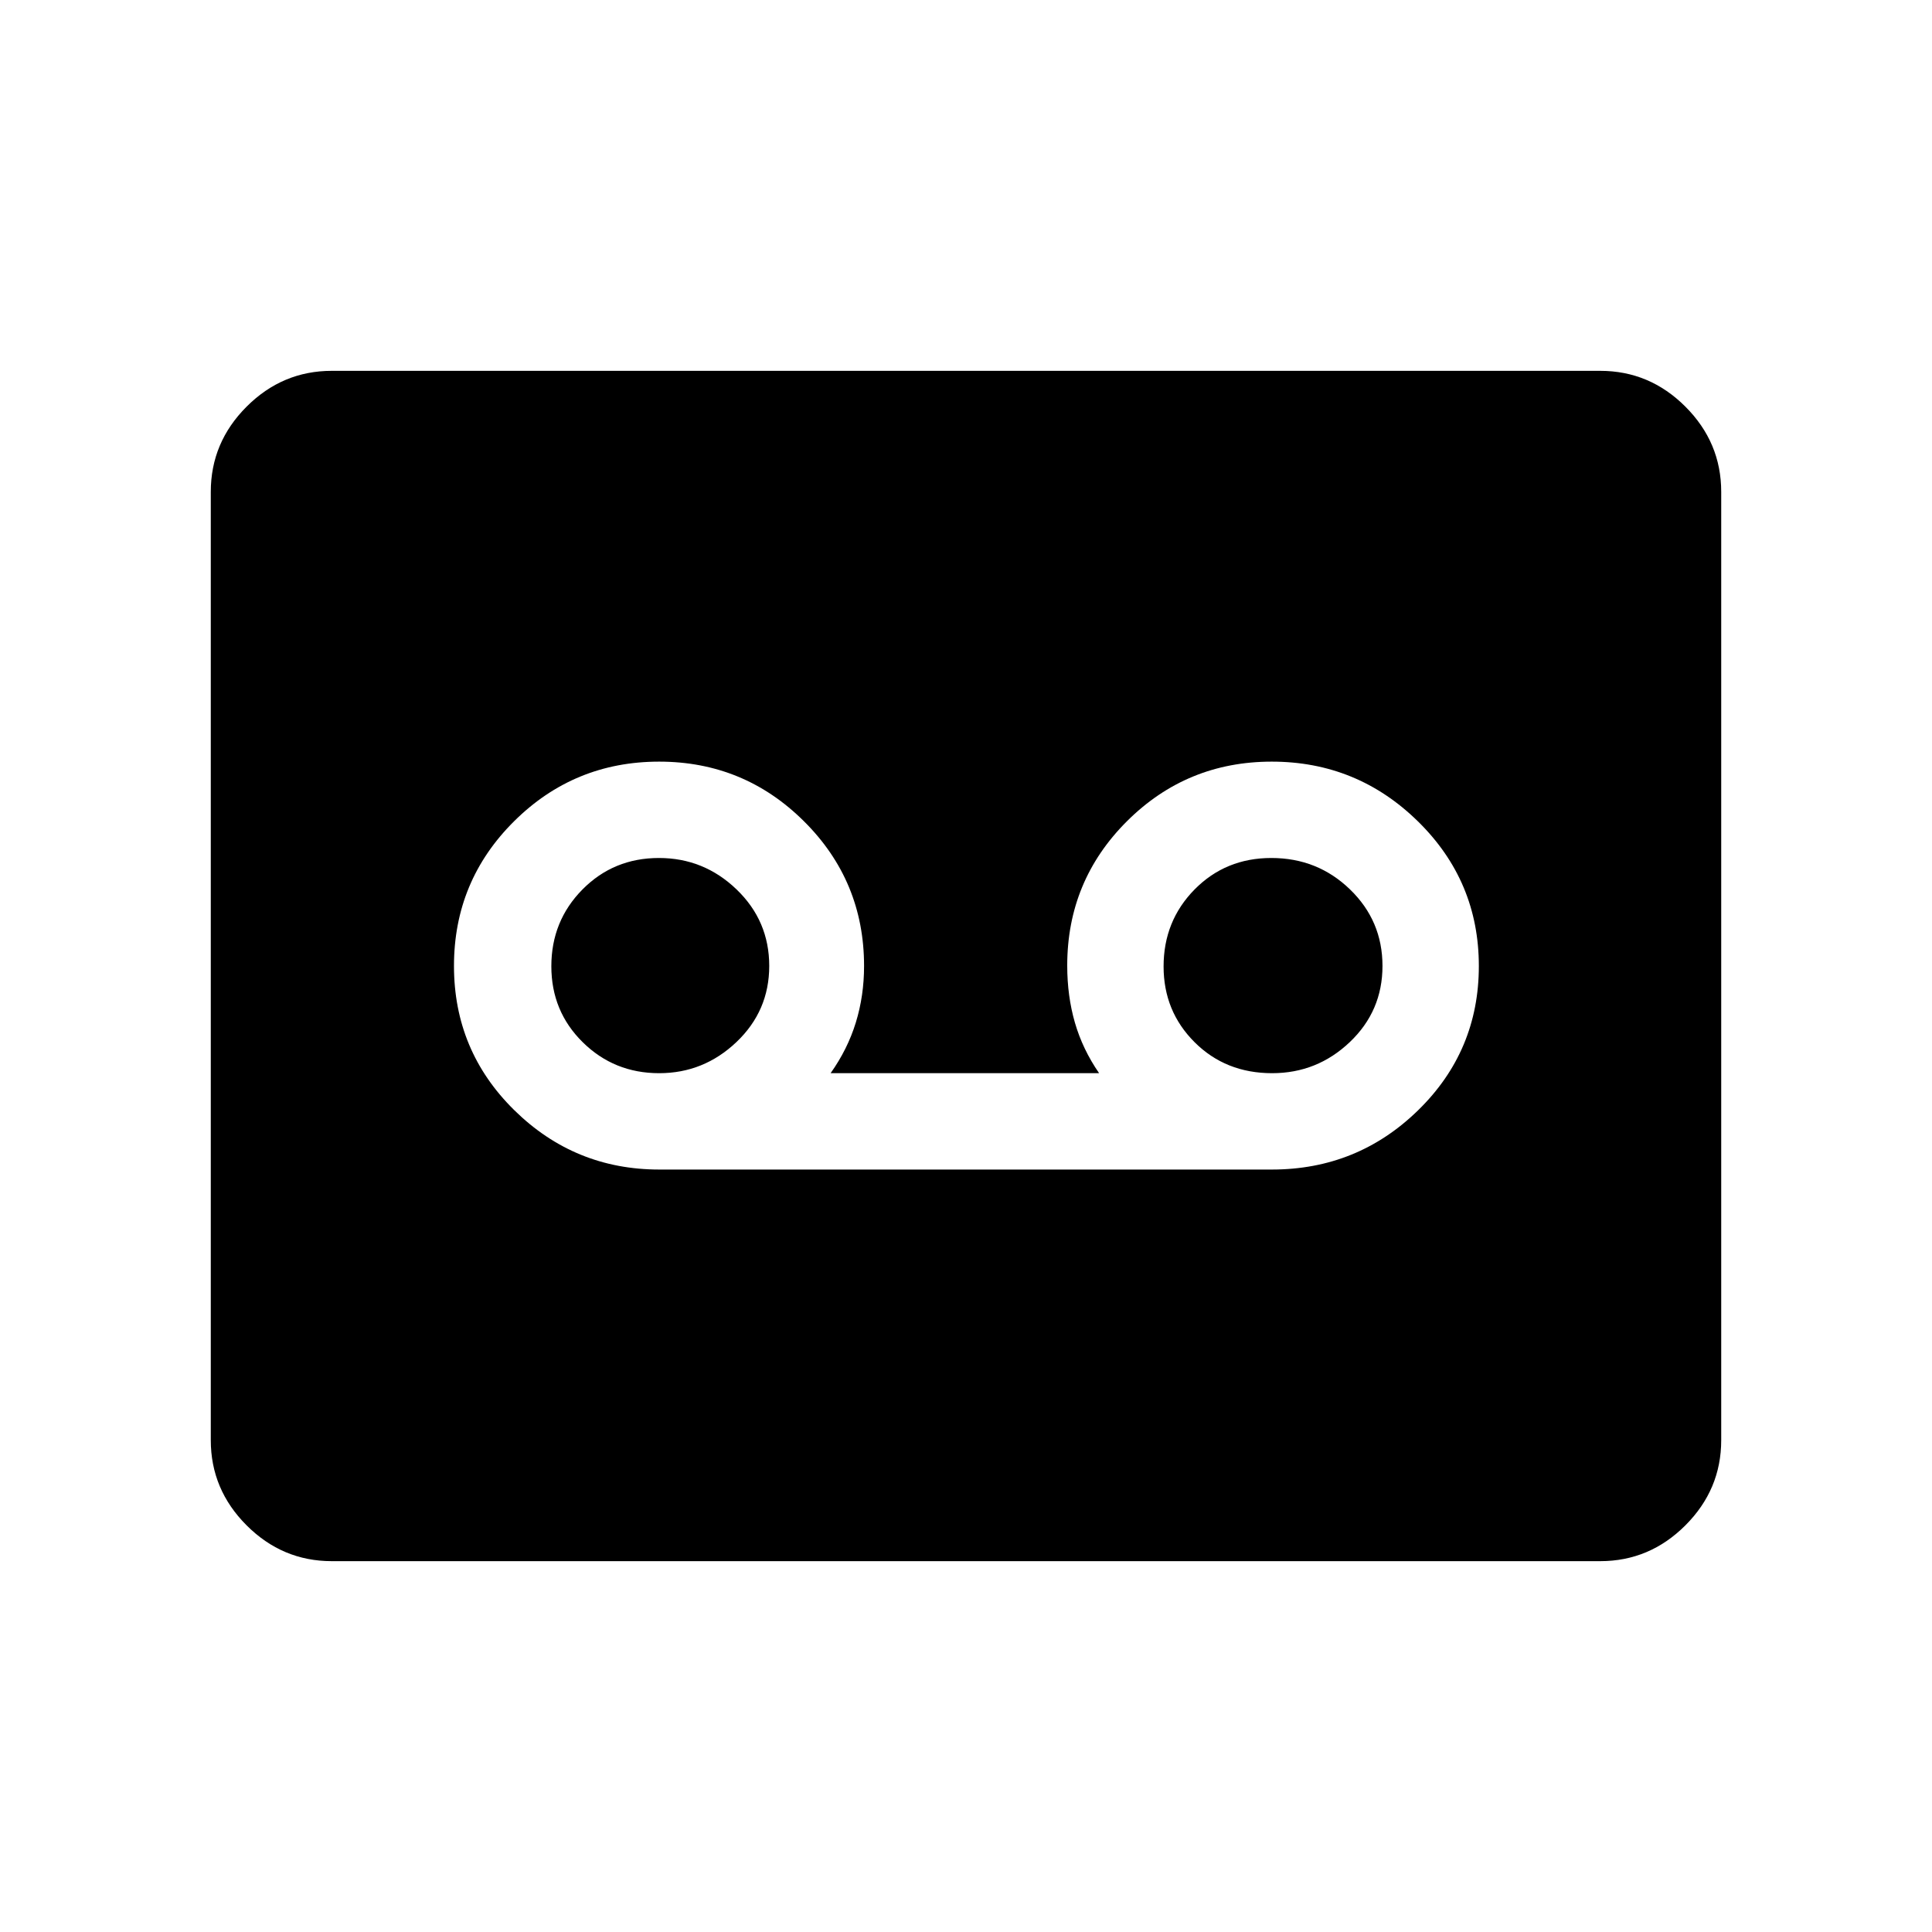 <svg xmlns="http://www.w3.org/2000/svg" height="40" viewBox="0 -960 960 960" width="40"><path d="M632-378.86q42.49 0 72.66-29.46 30.17-29.46 30.17-71.66 0-42.2-30.26-71.88-30.26-29.69-72.63-29.69-42.25 0-71.95 29.6-29.69 29.6-29.69 71.73 0 15.2 3.83 28.41 3.83 13.22 12.01 25.07H412.72q8.43-11.85 12.53-25.16t4.1-28.1q0-42.22-29.83-71.88-29.82-29.67-71.98-29.67-42.27 0-72.12 29.66-29.84 29.66-29.84 71.86 0 42.21 29.99 71.69 29.99 29.48 72.03 29.48H632Zm-304.47-47.88q-22.36 0-37.96-15.37-15.61-15.37-15.61-37.76 0-22.51 15.47-38.16 15.46-15.64 37.99-15.64 22.32 0 38.57 15.61 16.24 15.61 16.24 38.03 0 22.33-16.28 37.81-16.28 15.48-38.42 15.48Zm304.59 0q-23.09 0-38.51-15.37-15.43-15.37-15.43-37.67 0-22.6 15.4-38.25 15.41-15.64 38.15-15.64 22.95 0 39.08 15.61 16.14 15.61 16.14 38.03 0 22.41-16.25 37.85-16.24 15.44-38.58 15.44ZM164.85-184.27q-24.52 0-42.31-17.79-17.8-17.8-17.8-42.33v-471.22q0-24.53 17.8-42.33 17.79-17.79 42.31-17.79h630.3q24.52 0 42.31 17.79 17.8 17.8 17.8 42.33v471.22q0 24.53-17.8 42.33-17.79 17.79-42.31 17.79h-630.3Z"/></svg>